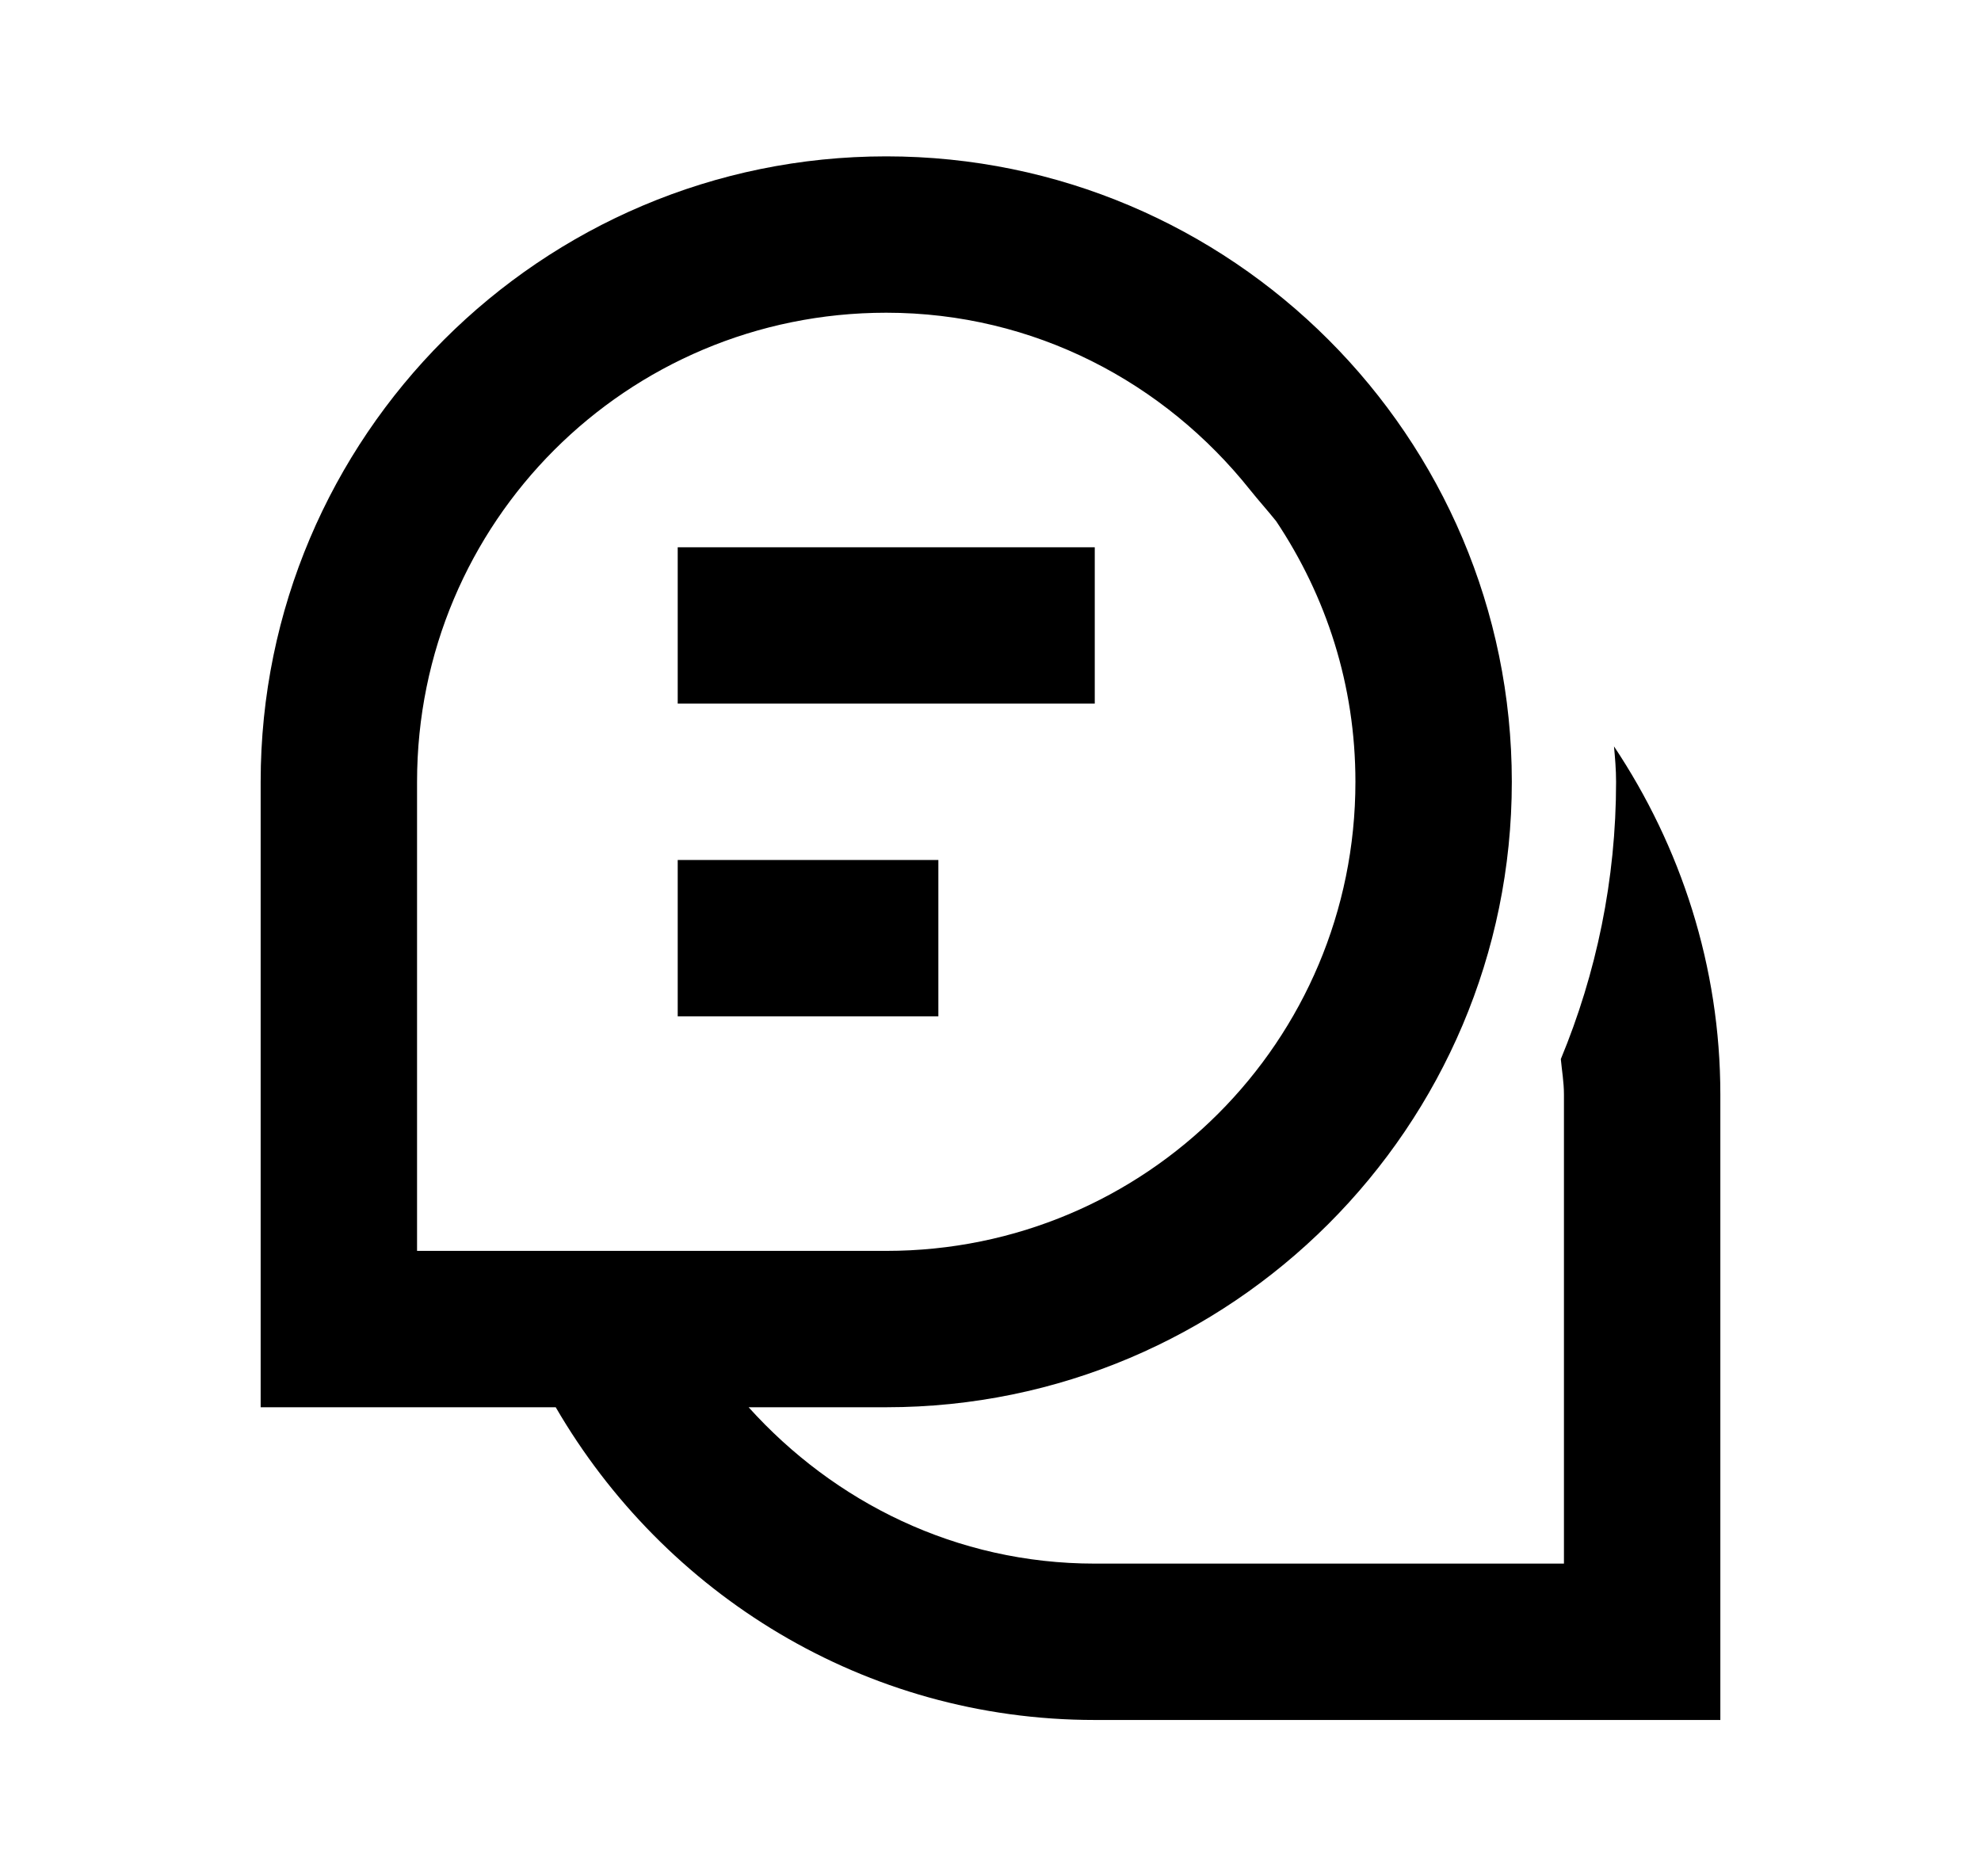 <svg width="19" height="18" viewBox="0 0 19 18" xmlns="http://www.w3.org/2000/svg">
<path d="M10.5 5.25H6.5V6.75H10.5V5.25ZM9 8.25H6.5V9.75H9V8.25ZM15.48 7.16C15.49 7.27 15.5 7.38 15.5 7.5C15.5 8.44 15.31 9.34 14.97 10.16C14.98 10.27 15 10.38 15 10.5V15H10.5C9.17 15 8 14.41 7.18 13.5H8.5C11.81 13.5 14.5 10.81 14.5 7.5C14.5 4.19 11.81 1.5 8.5 1.5C5.19 1.5 2.5 4.19 2.5 7.5V13.5H5.33C6.37 15.29 8.29 16.5 10.5 16.5H16.5V10.5C16.5 9.27 16.12 8.12 15.48 7.16ZM4 12V7.5C4 5.01 6.01 3 8.5 3C9.92 3 11.17 3.67 11.99 4.7C12.07 4.8 12.16 4.9 12.24 5C12.72 5.72 13 6.57 13 7.5C13 9.99 10.99 12 8.5 12H4Z"/>
</svg>
